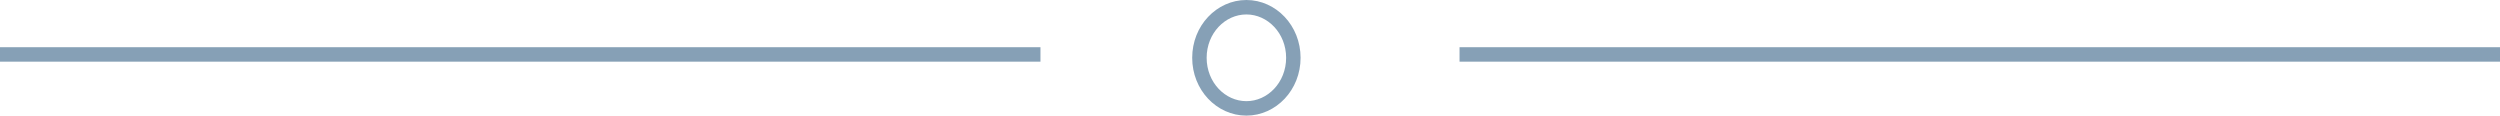 <svg width="173" height="8" viewBox="0 0 173 8" fill="none" xmlns="http://www.w3.org/2000/svg">
<line y1="3.767" x2="72" y2="3.767" stroke="#86A0B6"/>
<line x1="101" y1="3.767" x2="173" y2="3.767" stroke="#86A0B6"/>
<path d="M89.5 4C89.5 5.964 88.015 7.5 86.25 7.5C84.485 7.5 83 5.964 83 4C83 2.036 84.485 0.5 86.25 0.5C88.015 0.5 89.5 2.036 89.5 4Z" stroke="#86A0B6"/>
</svg>
